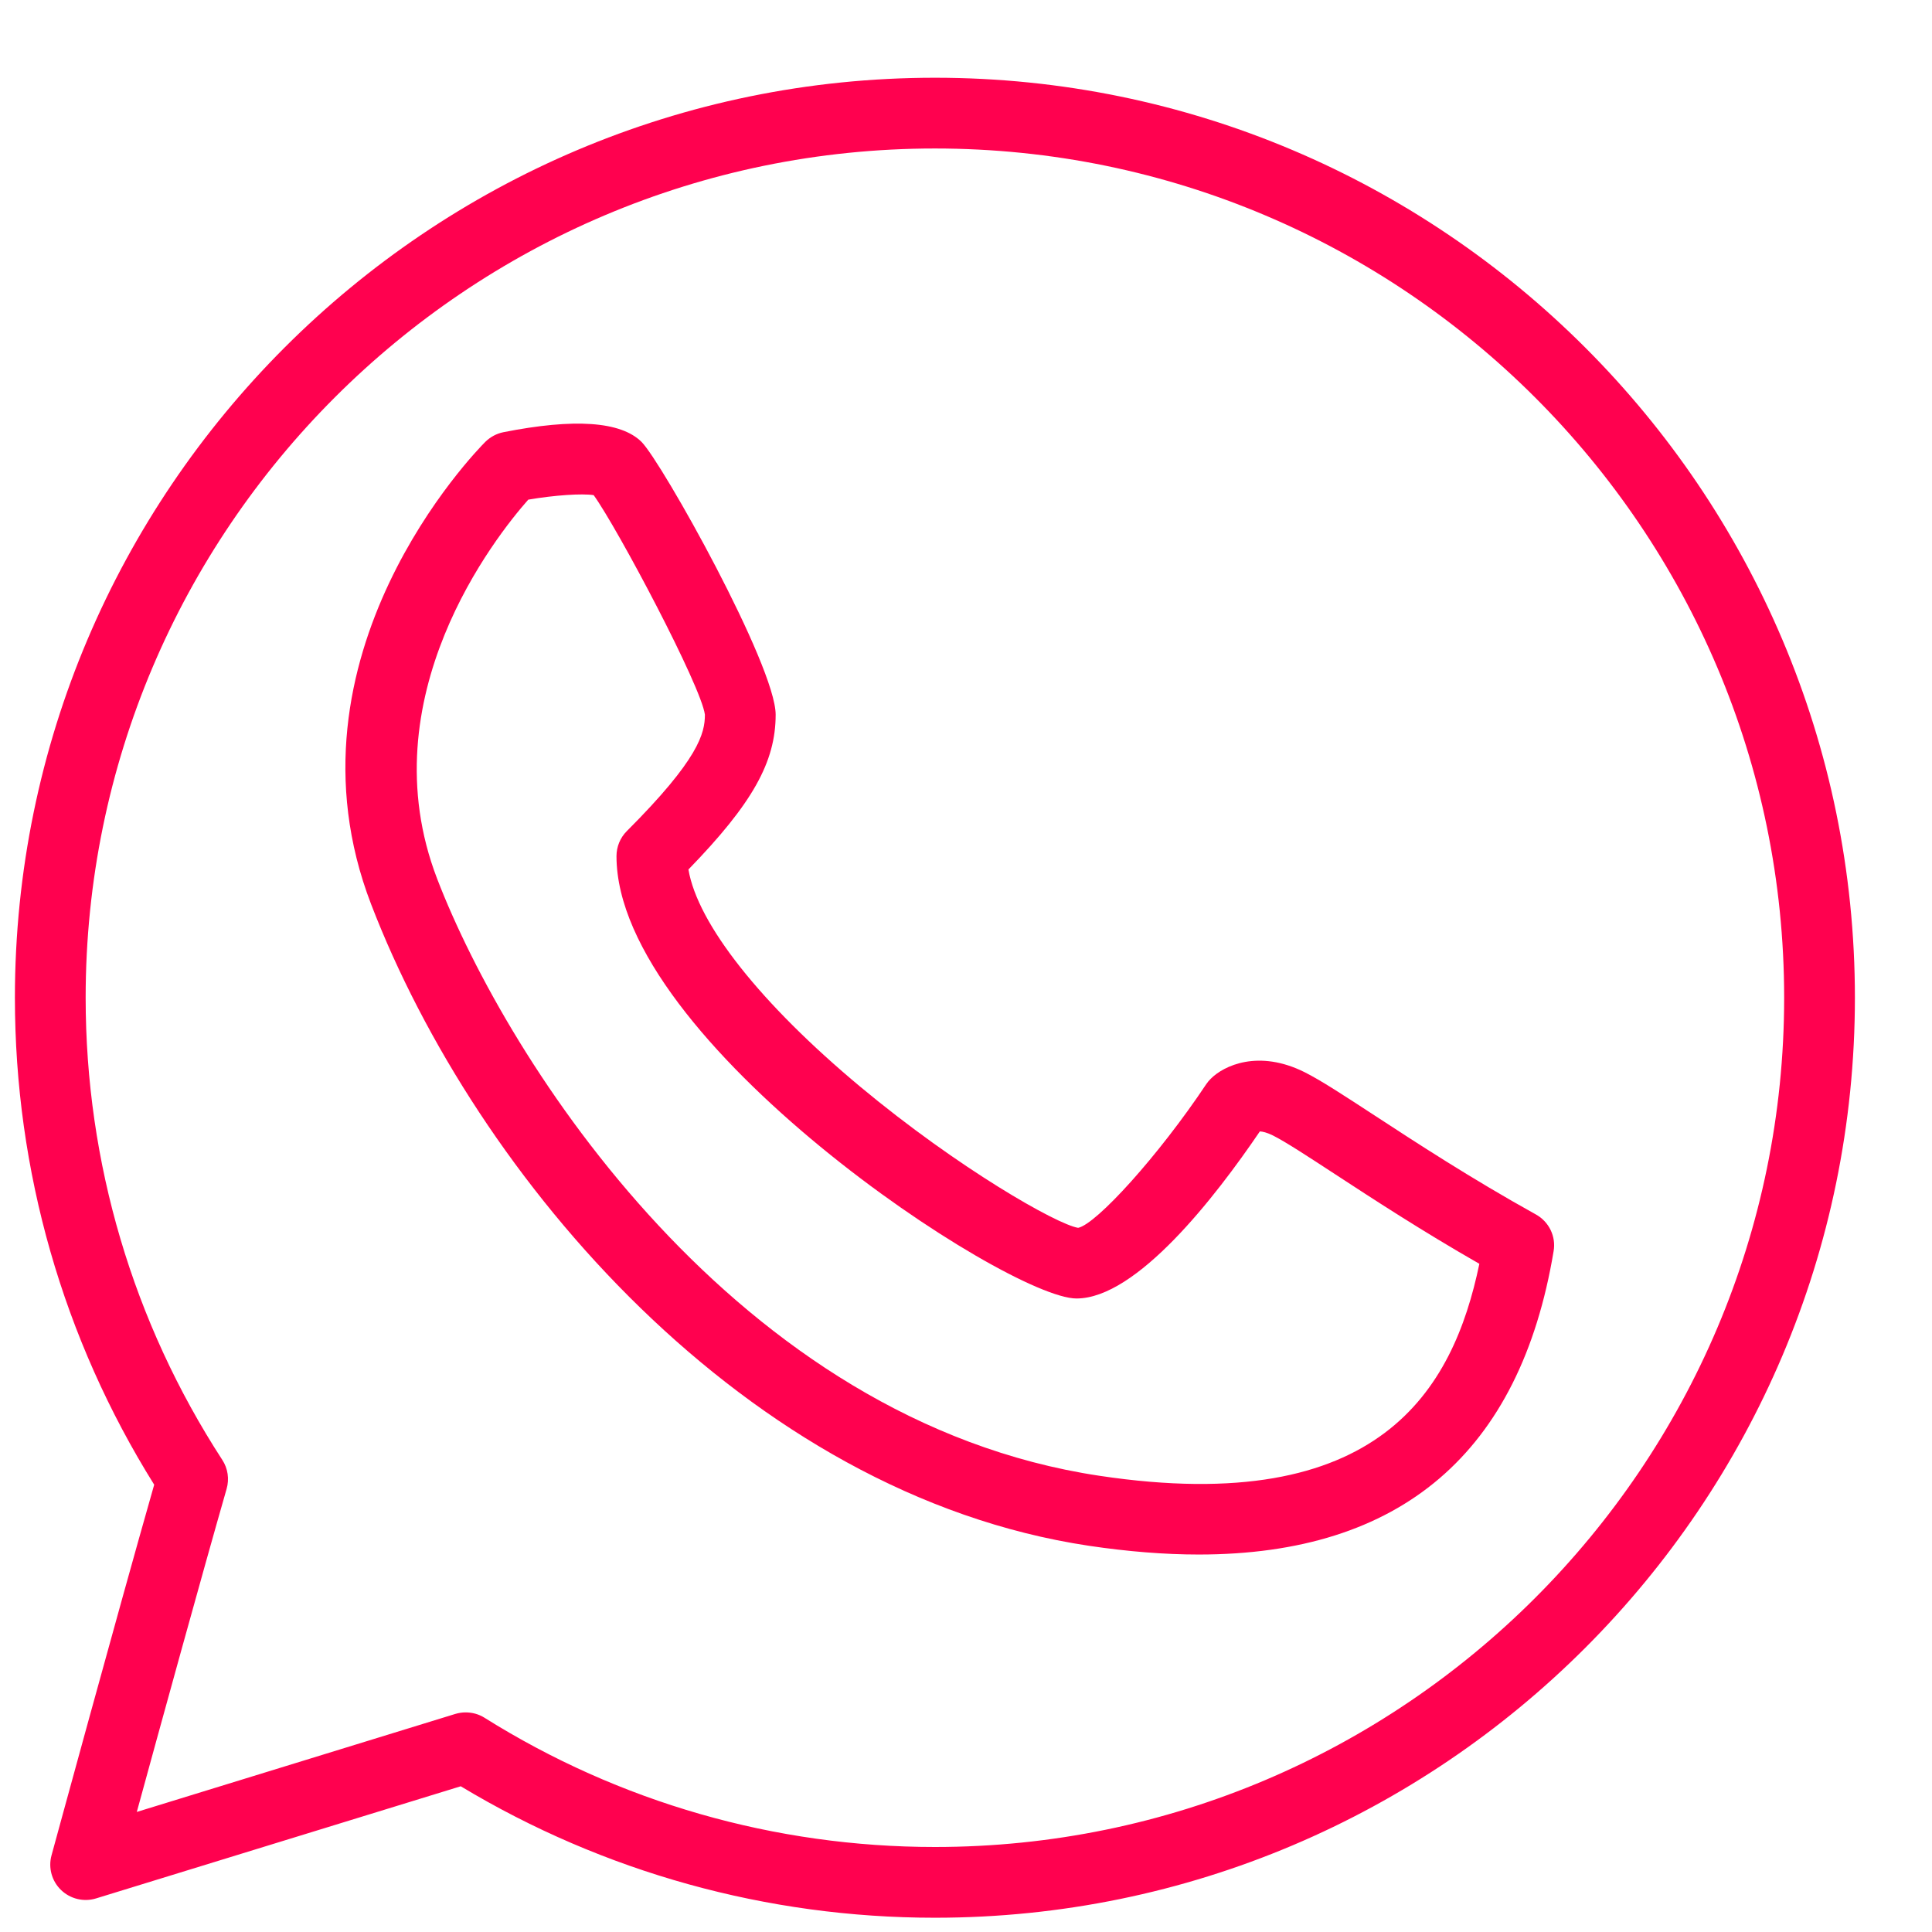 <svg width="21" height="21" viewBox="0 0 21 21" fill="none" xmlns="http://www.w3.org/2000/svg">
<path d="M10.162 0.845C4.648 0.845 0.162 5.33 0.162 10.845C0.162 12.726 0.685 14.552 1.676 16.138C1.281 17.522 0.568 20.139 0.56 20.167C0.523 20.302 0.563 20.447 0.664 20.544C0.765 20.641 0.911 20.676 1.044 20.635L5.008 19.416C6.561 20.351 8.339 20.845 10.162 20.845C15.676 20.845 20.162 16.359 20.162 10.845C20.162 5.33 15.676 0.845 10.162 0.845ZM10.162 20.076C8.424 20.076 6.731 19.59 5.266 18.671C5.204 18.632 5.133 18.613 5.061 18.613C5.023 18.613 4.985 18.619 4.948 18.63L1.487 19.695C1.741 18.767 2.198 17.107 2.463 16.184C2.494 16.077 2.477 15.961 2.416 15.868C1.445 14.373 0.931 12.636 0.931 10.845C0.931 5.755 5.073 1.614 10.162 1.614C15.252 1.614 19.393 5.755 19.393 10.845C19.393 15.934 15.252 20.076 10.162 20.076Z" fill="#FF014F"/>
<path d="M16.695 13.201C15.985 12.807 15.38 12.411 14.939 12.123C14.602 11.903 14.359 11.744 14.18 11.654C13.681 11.405 13.303 11.581 13.159 11.727C13.141 11.745 13.125 11.764 13.111 11.785C12.593 12.562 11.917 13.306 11.719 13.346C11.49 13.31 10.419 12.701 9.354 11.815C8.267 10.909 7.583 10.042 7.483 9.451C8.18 8.733 8.431 8.282 8.431 7.768C8.431 7.238 7.196 5.027 6.973 4.803C6.748 4.58 6.243 4.545 5.471 4.698C5.397 4.713 5.329 4.75 5.275 4.803C5.181 4.897 2.994 7.127 4.034 9.829C5.174 12.795 8.103 16.242 11.836 16.802C12.26 16.865 12.658 16.897 13.03 16.897C15.226 16.897 16.522 15.792 16.887 13.6C16.915 13.44 16.837 13.28 16.695 13.201ZM11.95 16.041C8.002 15.449 5.516 11.538 4.752 9.553C3.994 7.583 5.391 5.828 5.742 5.431C6.028 5.382 6.328 5.362 6.453 5.382C6.715 5.746 7.622 7.459 7.662 7.768C7.662 7.97 7.596 8.251 6.813 9.034C6.741 9.106 6.701 9.204 6.701 9.306C6.701 11.32 10.948 14.114 11.701 14.114C12.355 14.114 13.208 13.014 13.694 12.298C13.722 12.299 13.769 12.309 13.836 12.342C13.975 12.412 14.215 12.569 14.518 12.767C14.919 13.029 15.451 13.377 16.08 13.737C15.794 15.11 14.997 16.499 11.95 16.041Z" fill="#FF014F"/>
</svg>
